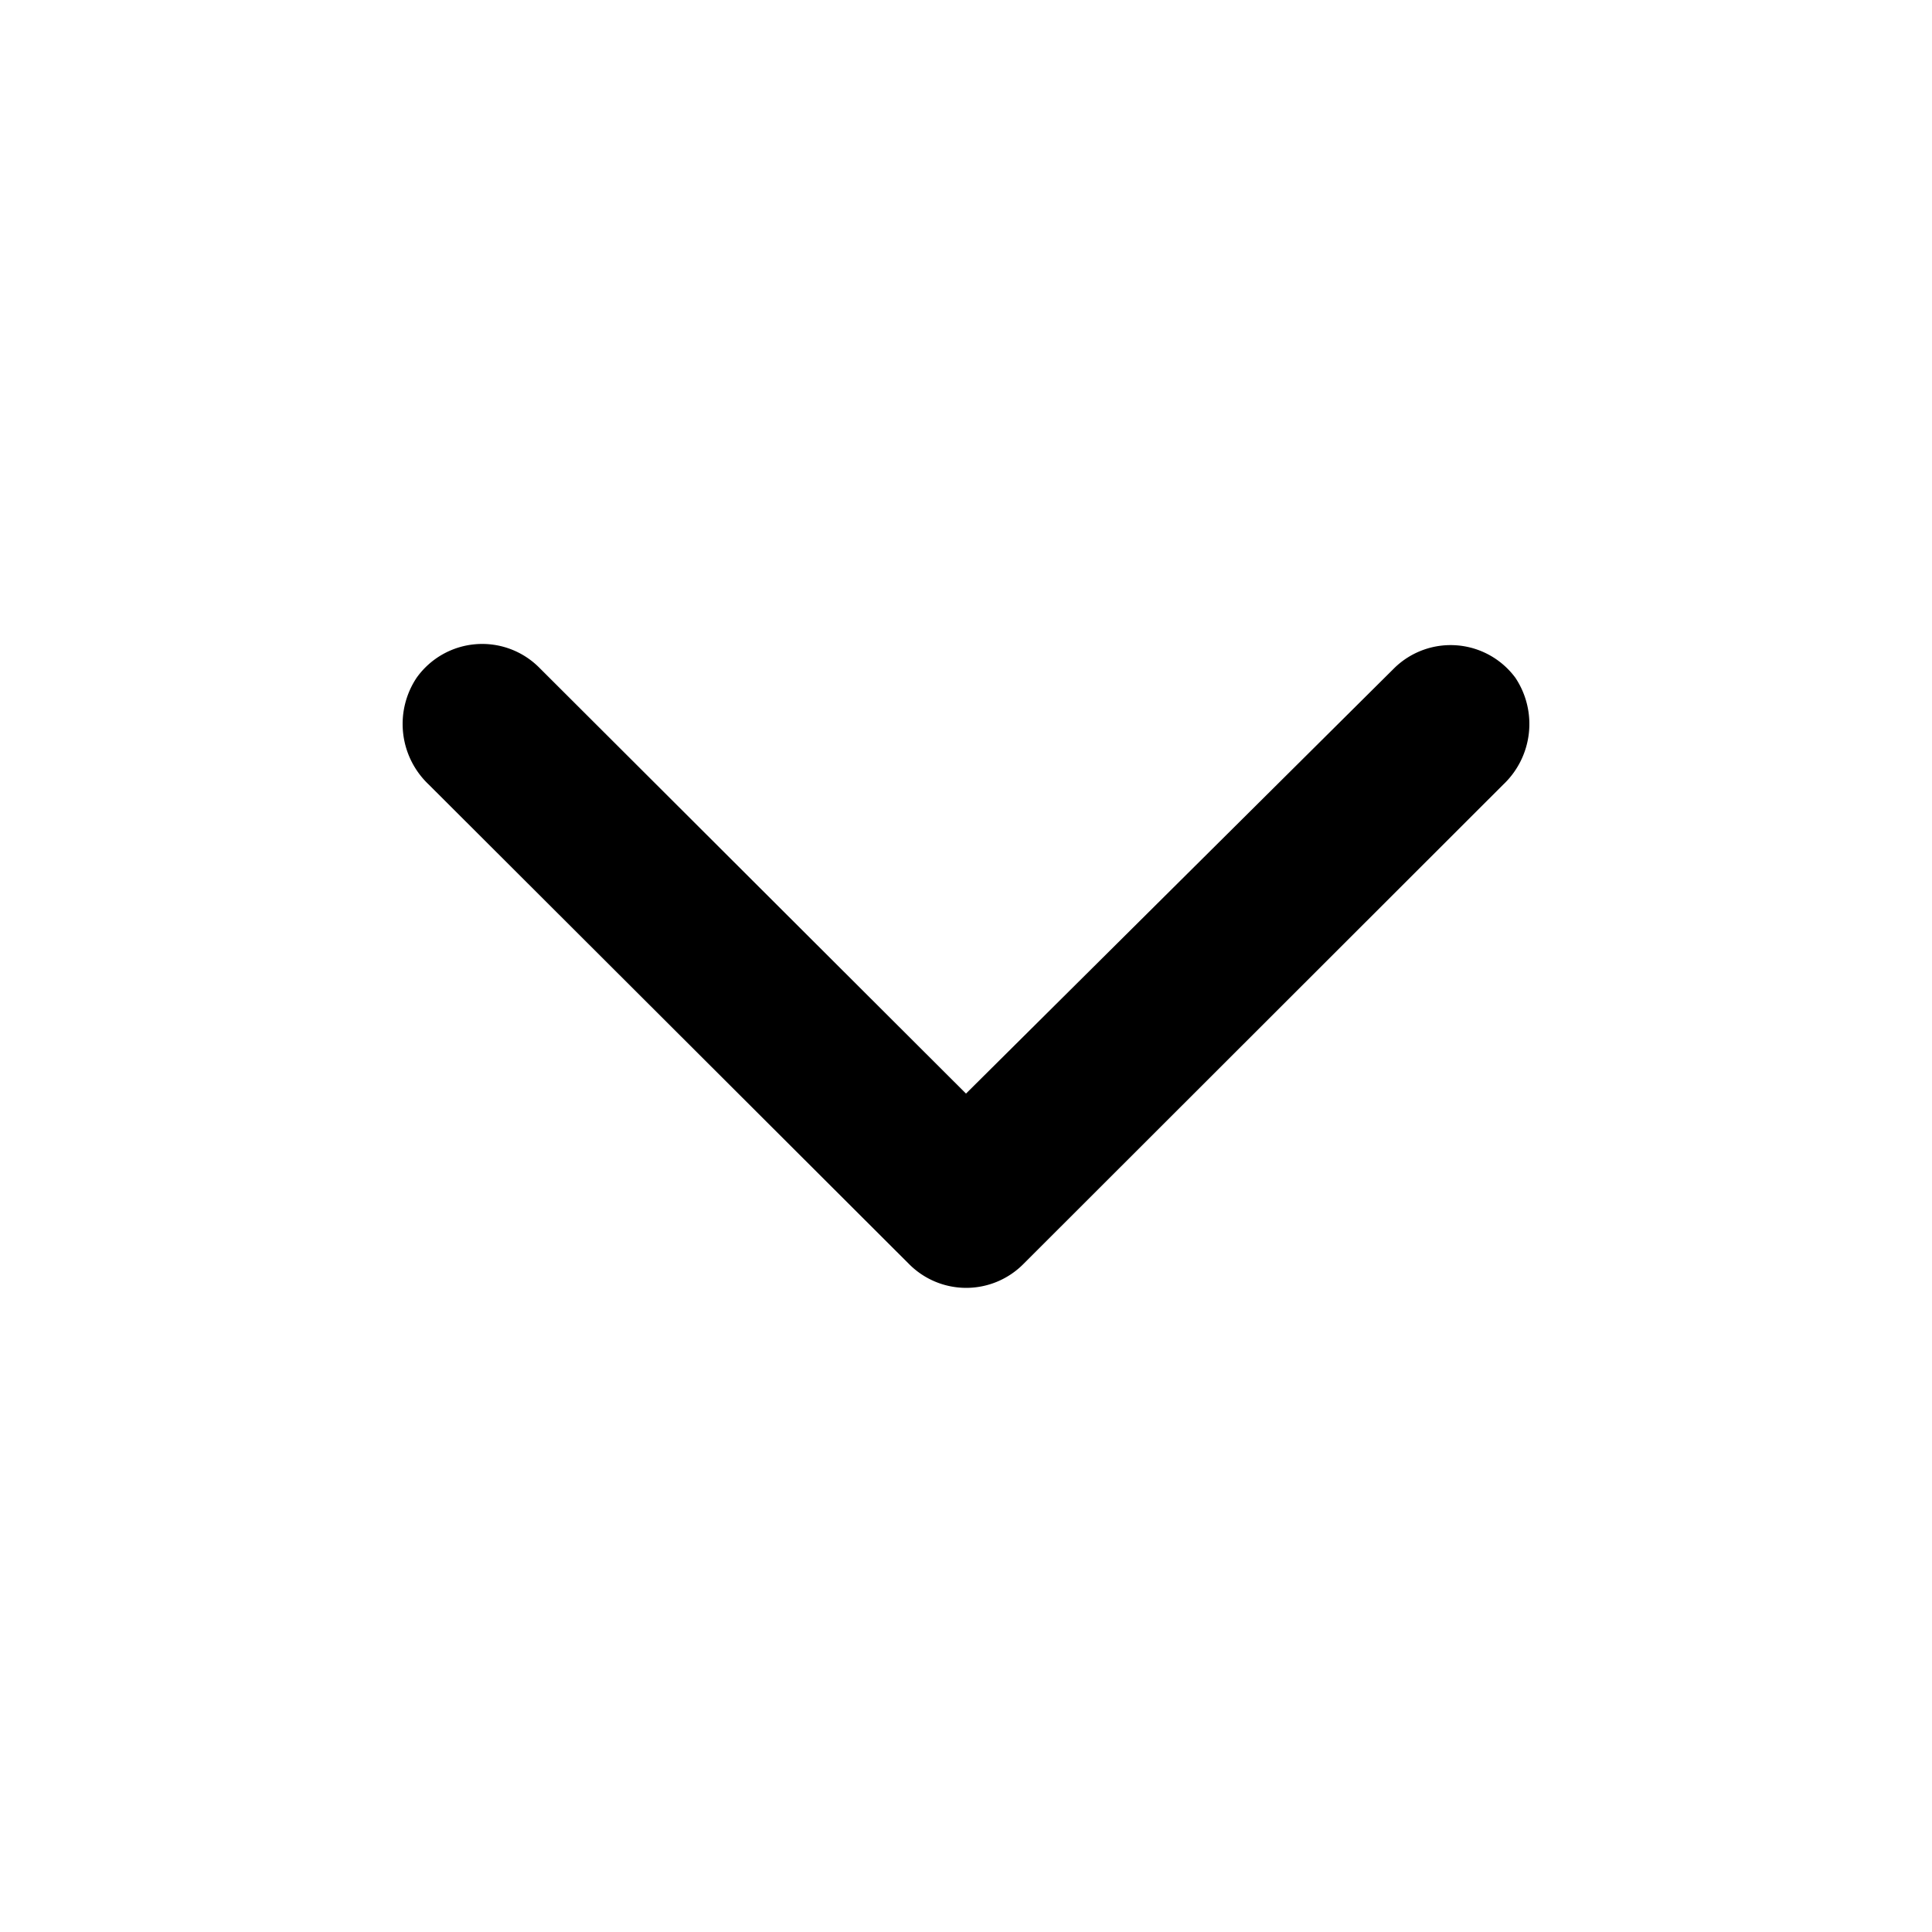 <svg xmlns="http://www.w3.org/2000/svg" viewBox="0 0 48 48"><defs><style>.cls-1{fill:none;}</style></defs><title>arrow-down</title><g id="Layer_2" data-name="Layer 2"><g id="invisible_box" data-name="invisible box"><rect class="cls-1" width="48" height="48"/></g><g id="Layer_3" data-name="Layer 3"><path d="M24,27.17,13.4,16.59a2,2,0,0,0-3.05.25,2.07,2.07,0,0,0,.3,2.65L22.59,31.41a2,2,0,0,0,2.83,0L37.35,19.49a2.07,2.07,0,0,0,.3-2.65,2,2,0,0,0-3-.25Z"/></g></g></svg>